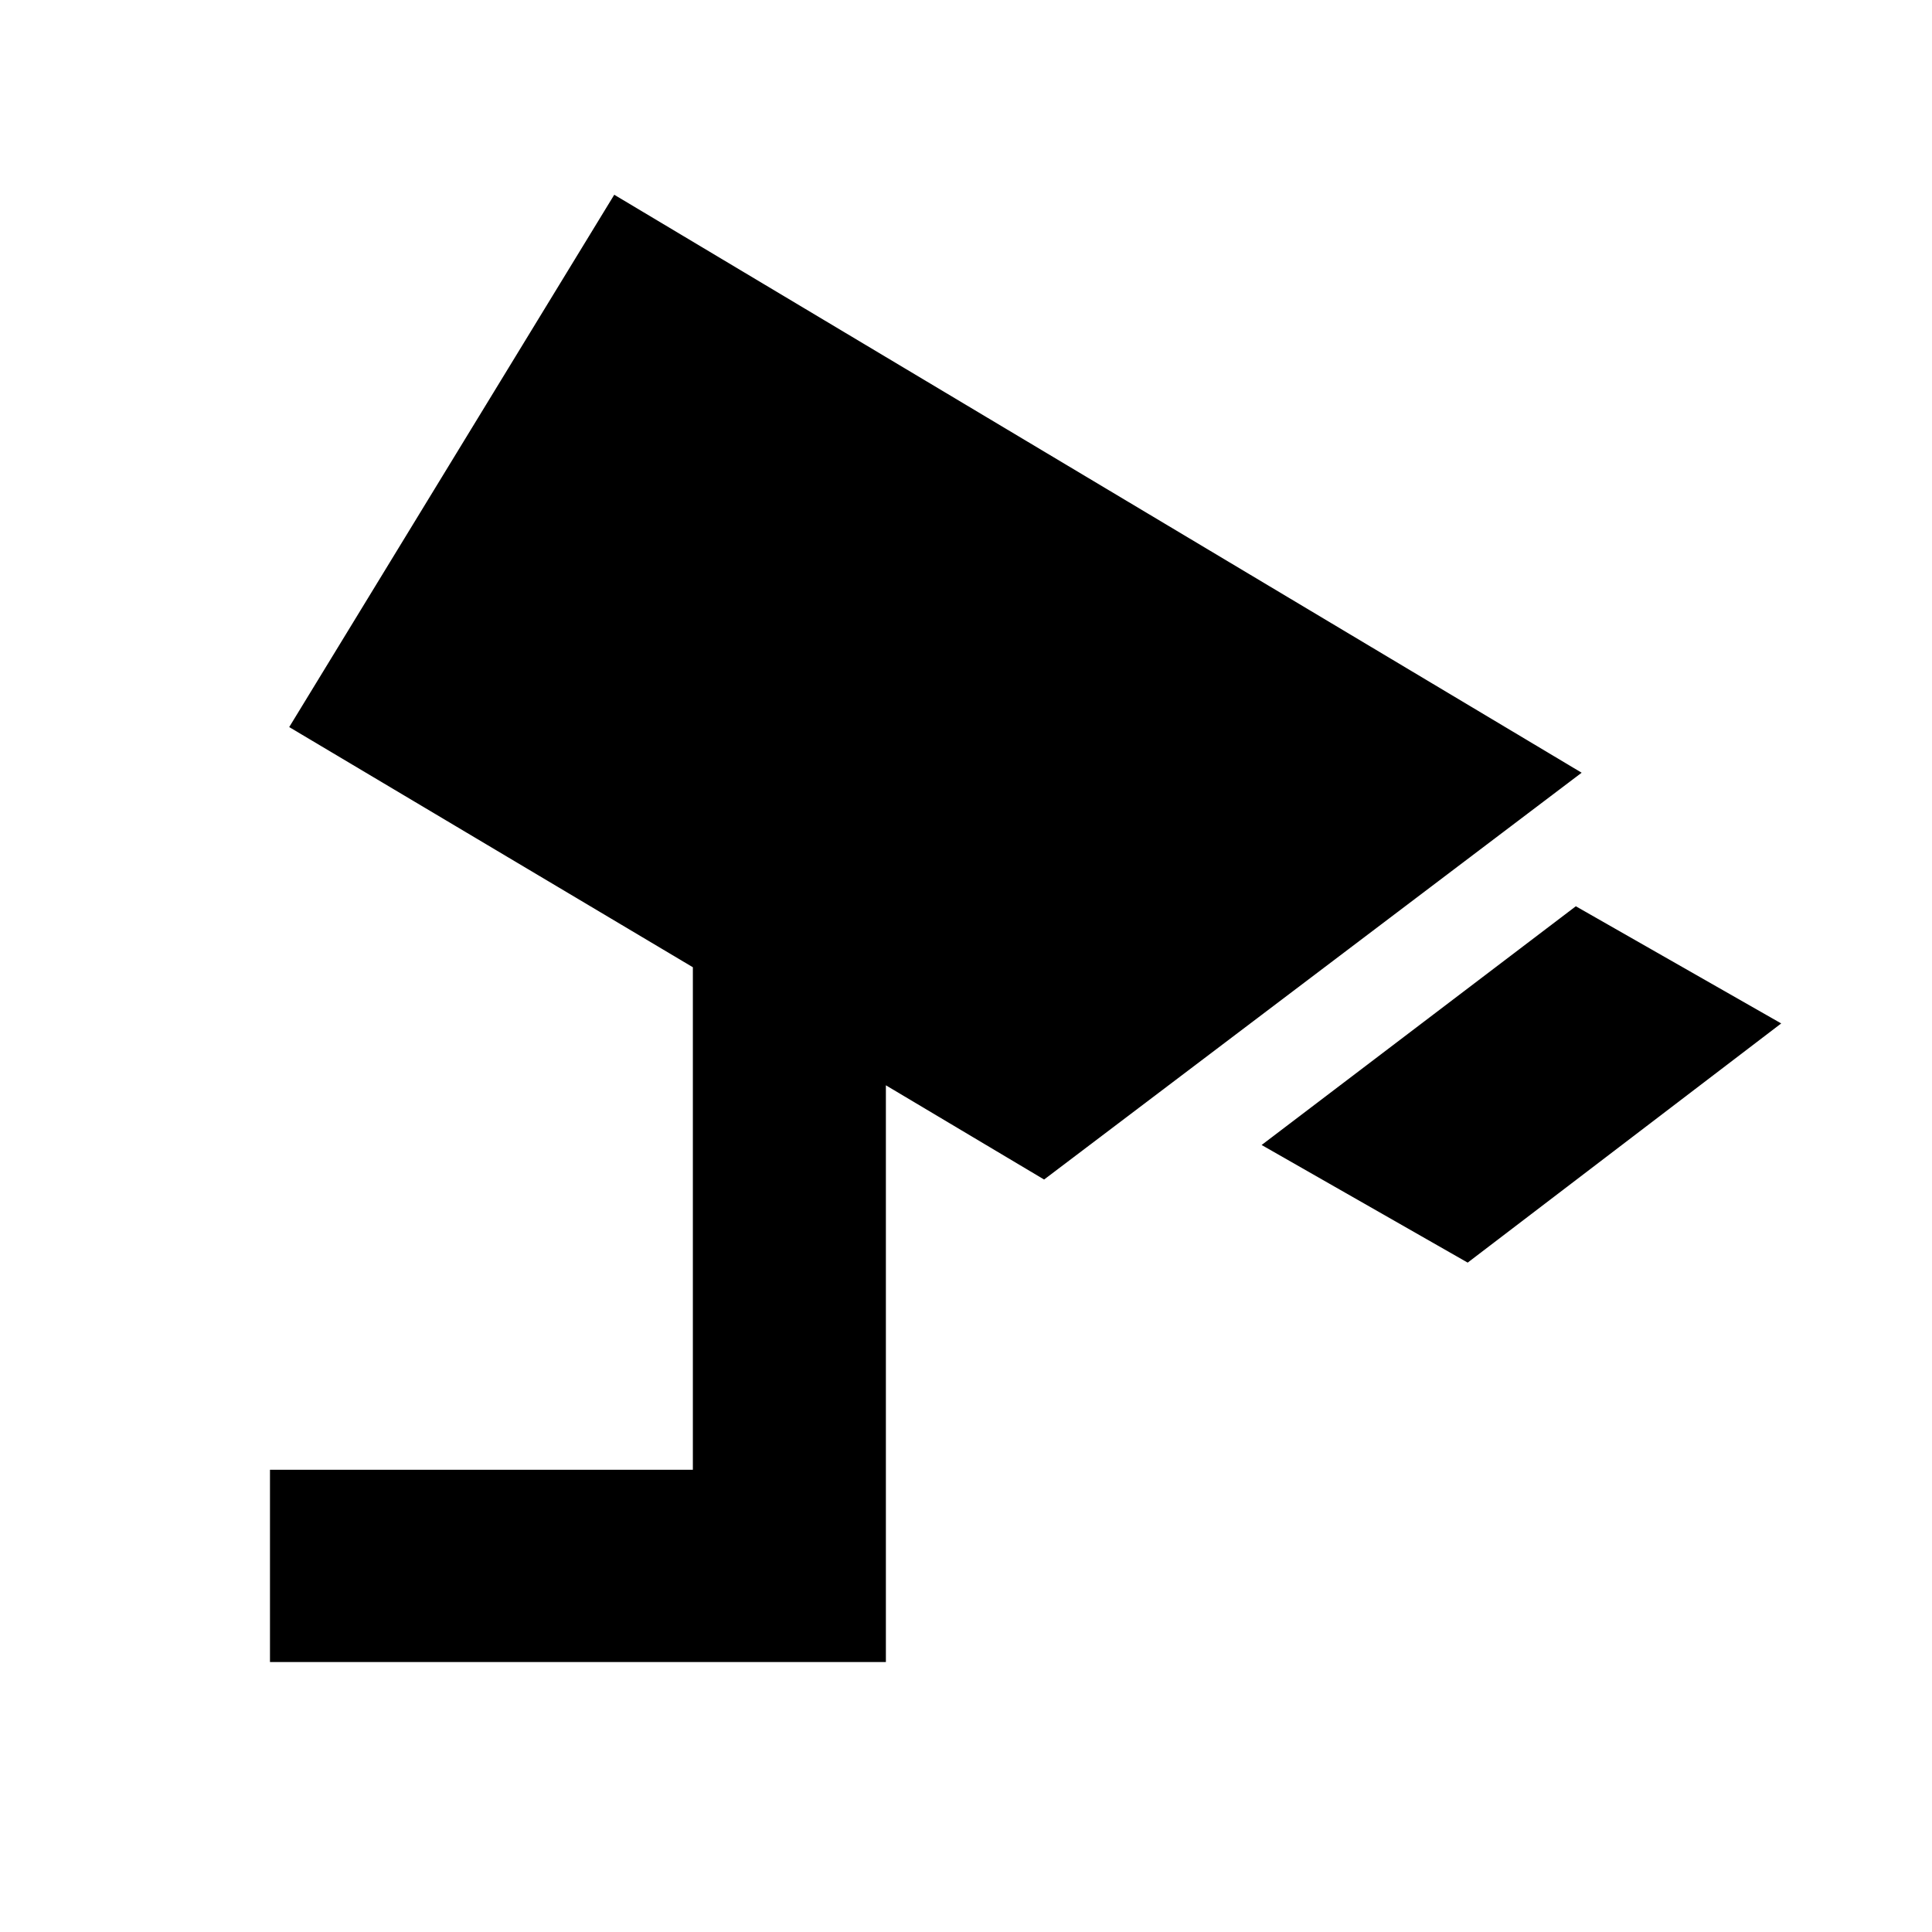 <svg xmlns="http://www.w3.org/2000/svg" height="40" viewBox="0 -960 960 960" width="40"><path d="m729.28-332.61-102.39-58.45 156.13-118.62 102.05 58.22-155.79 118.85ZM134.15-134.15v-95.53h210.13v-249.7L143.71-598.72l161.51-264.51 480.69 287.19-267.1 202.14-78.62-46.82v286.57H134.15Z"/></svg>